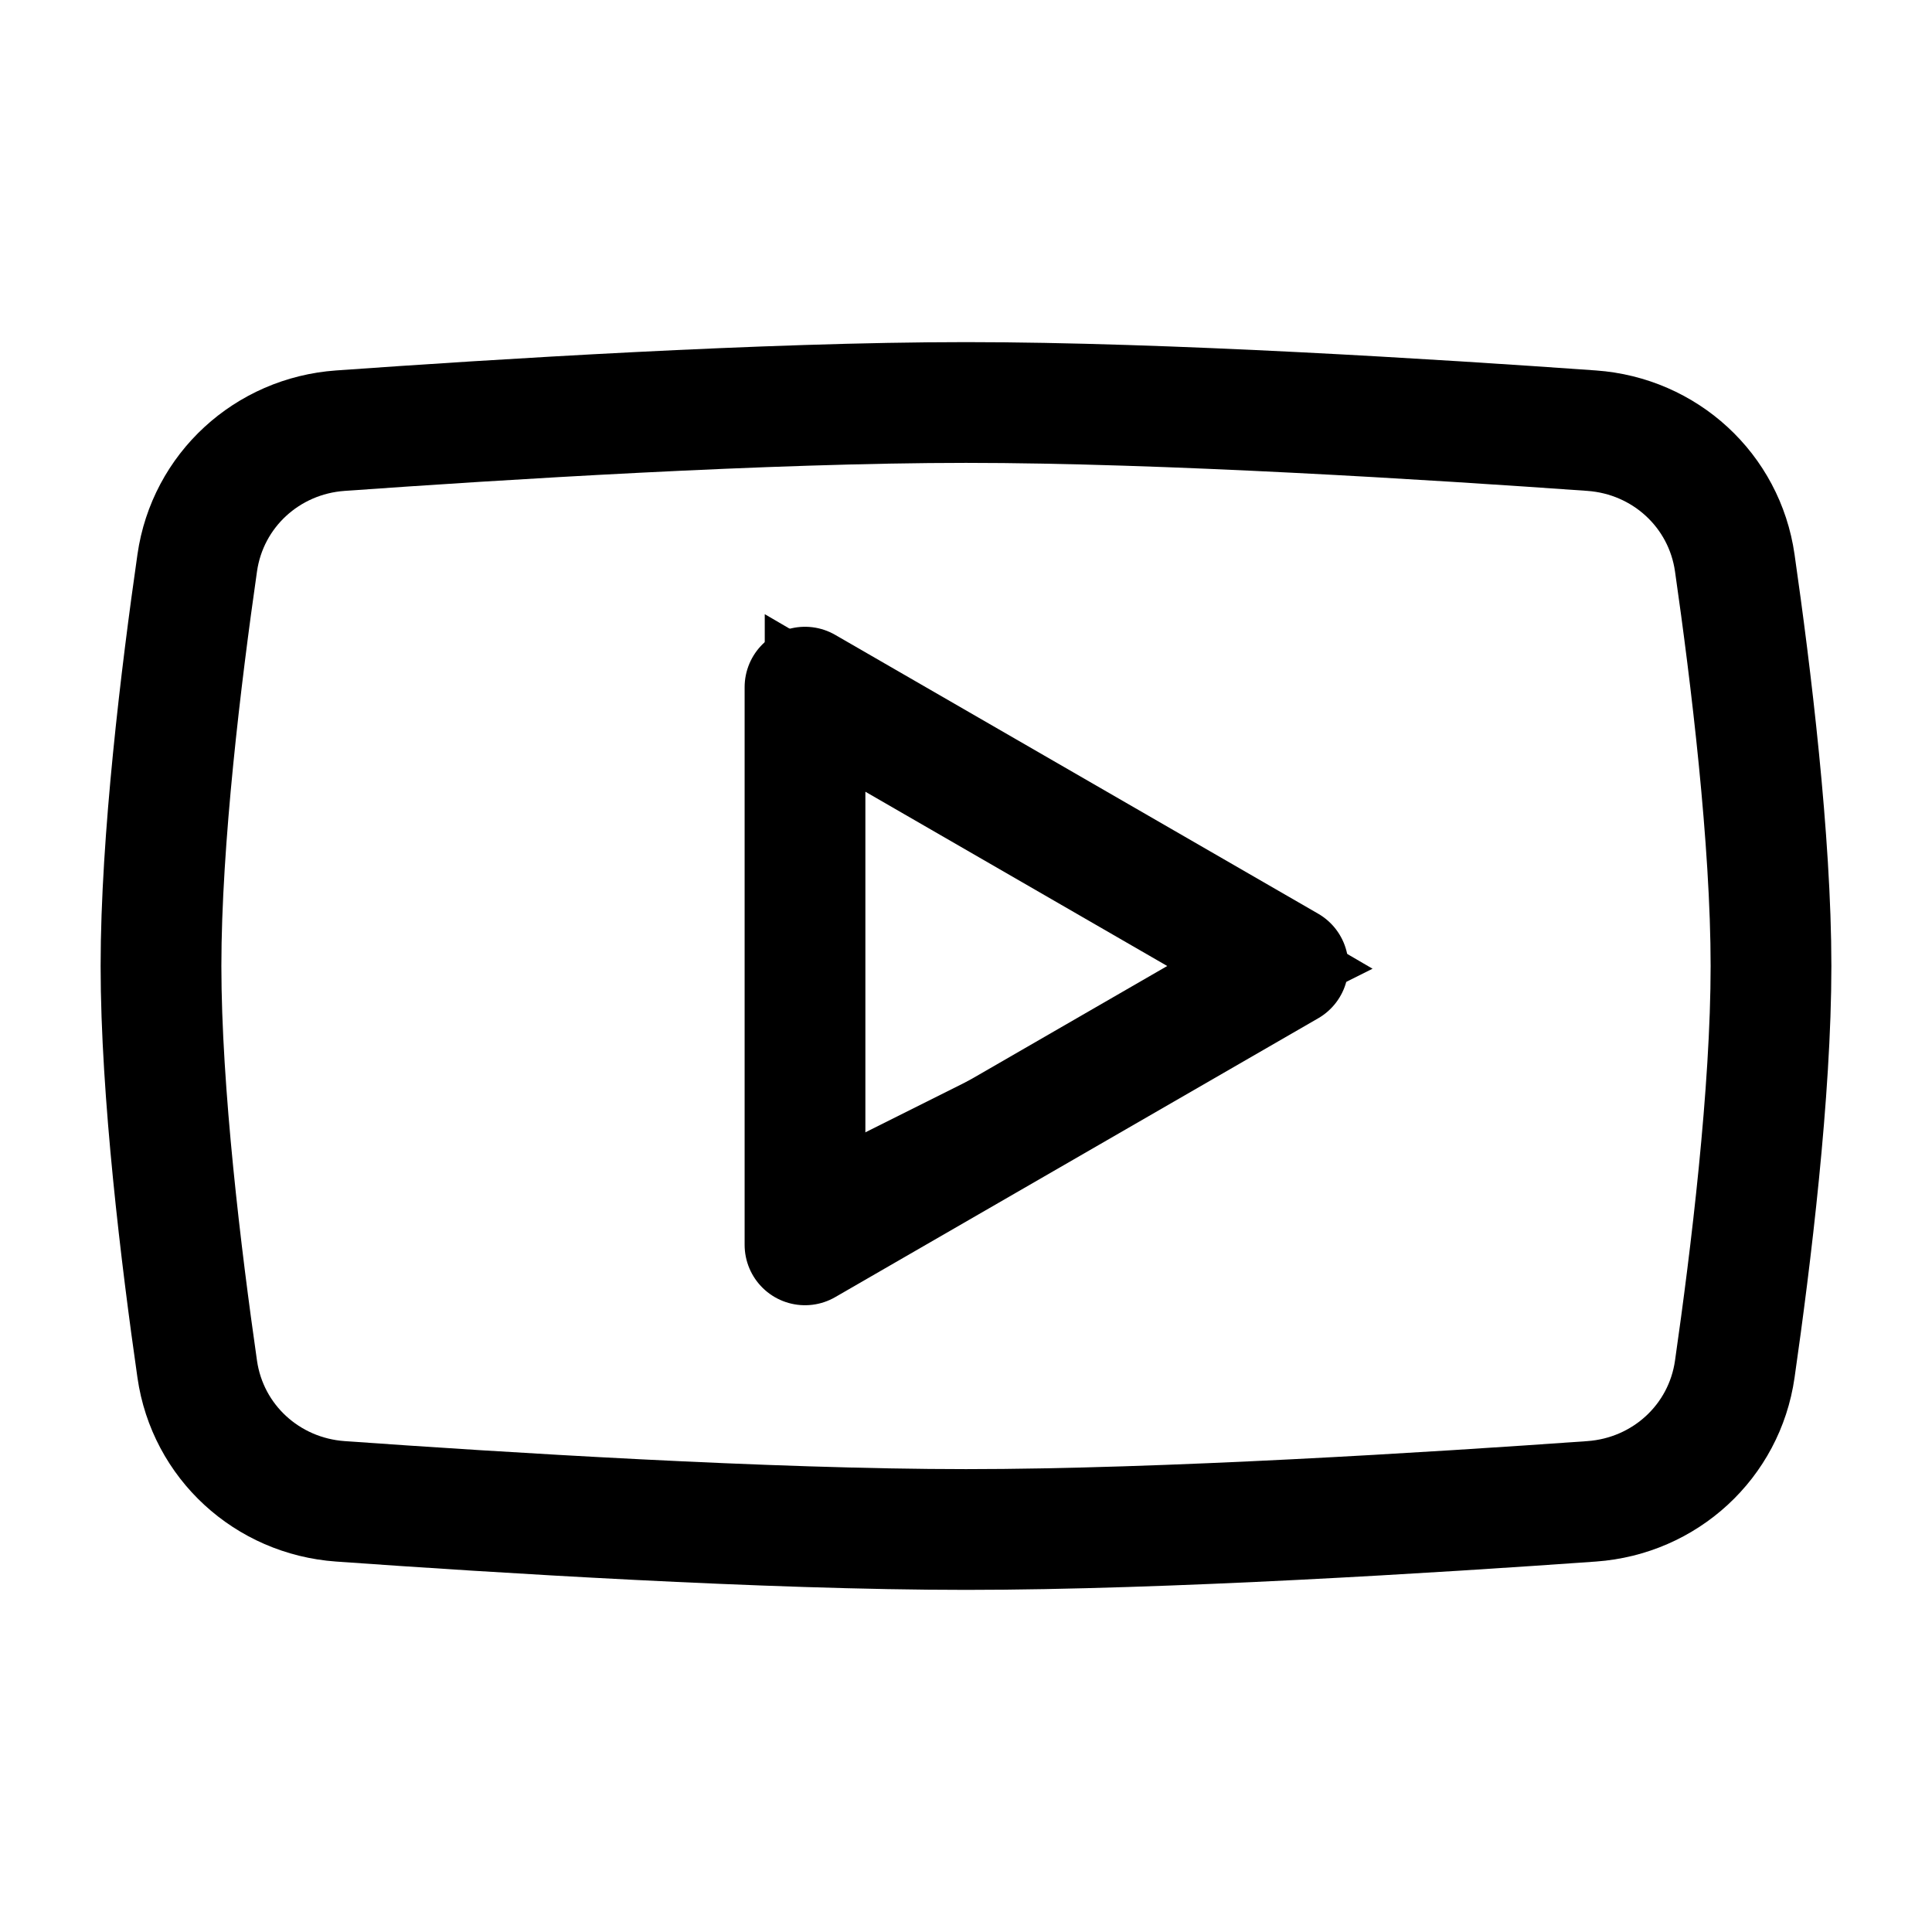 <svg width="72" height="72" viewBox="0 0 24 24" fill="none" xmlns="http://www.w3.org/2000/svg"><path d="M2.45 6.993C2.579 6.091 3.319 5.415 4.227 5.35C6.164 5.212 9.536 5 12 5C14.464 5 17.836 5.212 19.773 5.35C20.681 5.415 21.421 6.091 21.55 6.993C21.749 8.377 22 10.436 22 12C22 13.565 21.749 15.623 21.55 17.008C21.421 17.909 20.681 18.585 19.773 18.65C17.836 18.788 14.464 19 12 19C9.536 19 6.164 18.788 4.227 18.65C3.319 18.585 2.579 17.909 2.45 17.008C2.251 15.623 2 13.565 2 12C2 10.436 2.251 8.377 2.45 6.993Z" stroke="currentColor" stroke-width="1.5" stroke-linecap="round" stroke-linejoin="round"></path><path d="M16 12L10 15.464V8.536L16 12Z" stroke="currentColor" stroke-width="1.5" stroke-linecap="round" stroke-linejoin="round"></path><path d="M10 15V8.5L16 12L10 15Z" stroke="currentColor"></path></svg>
